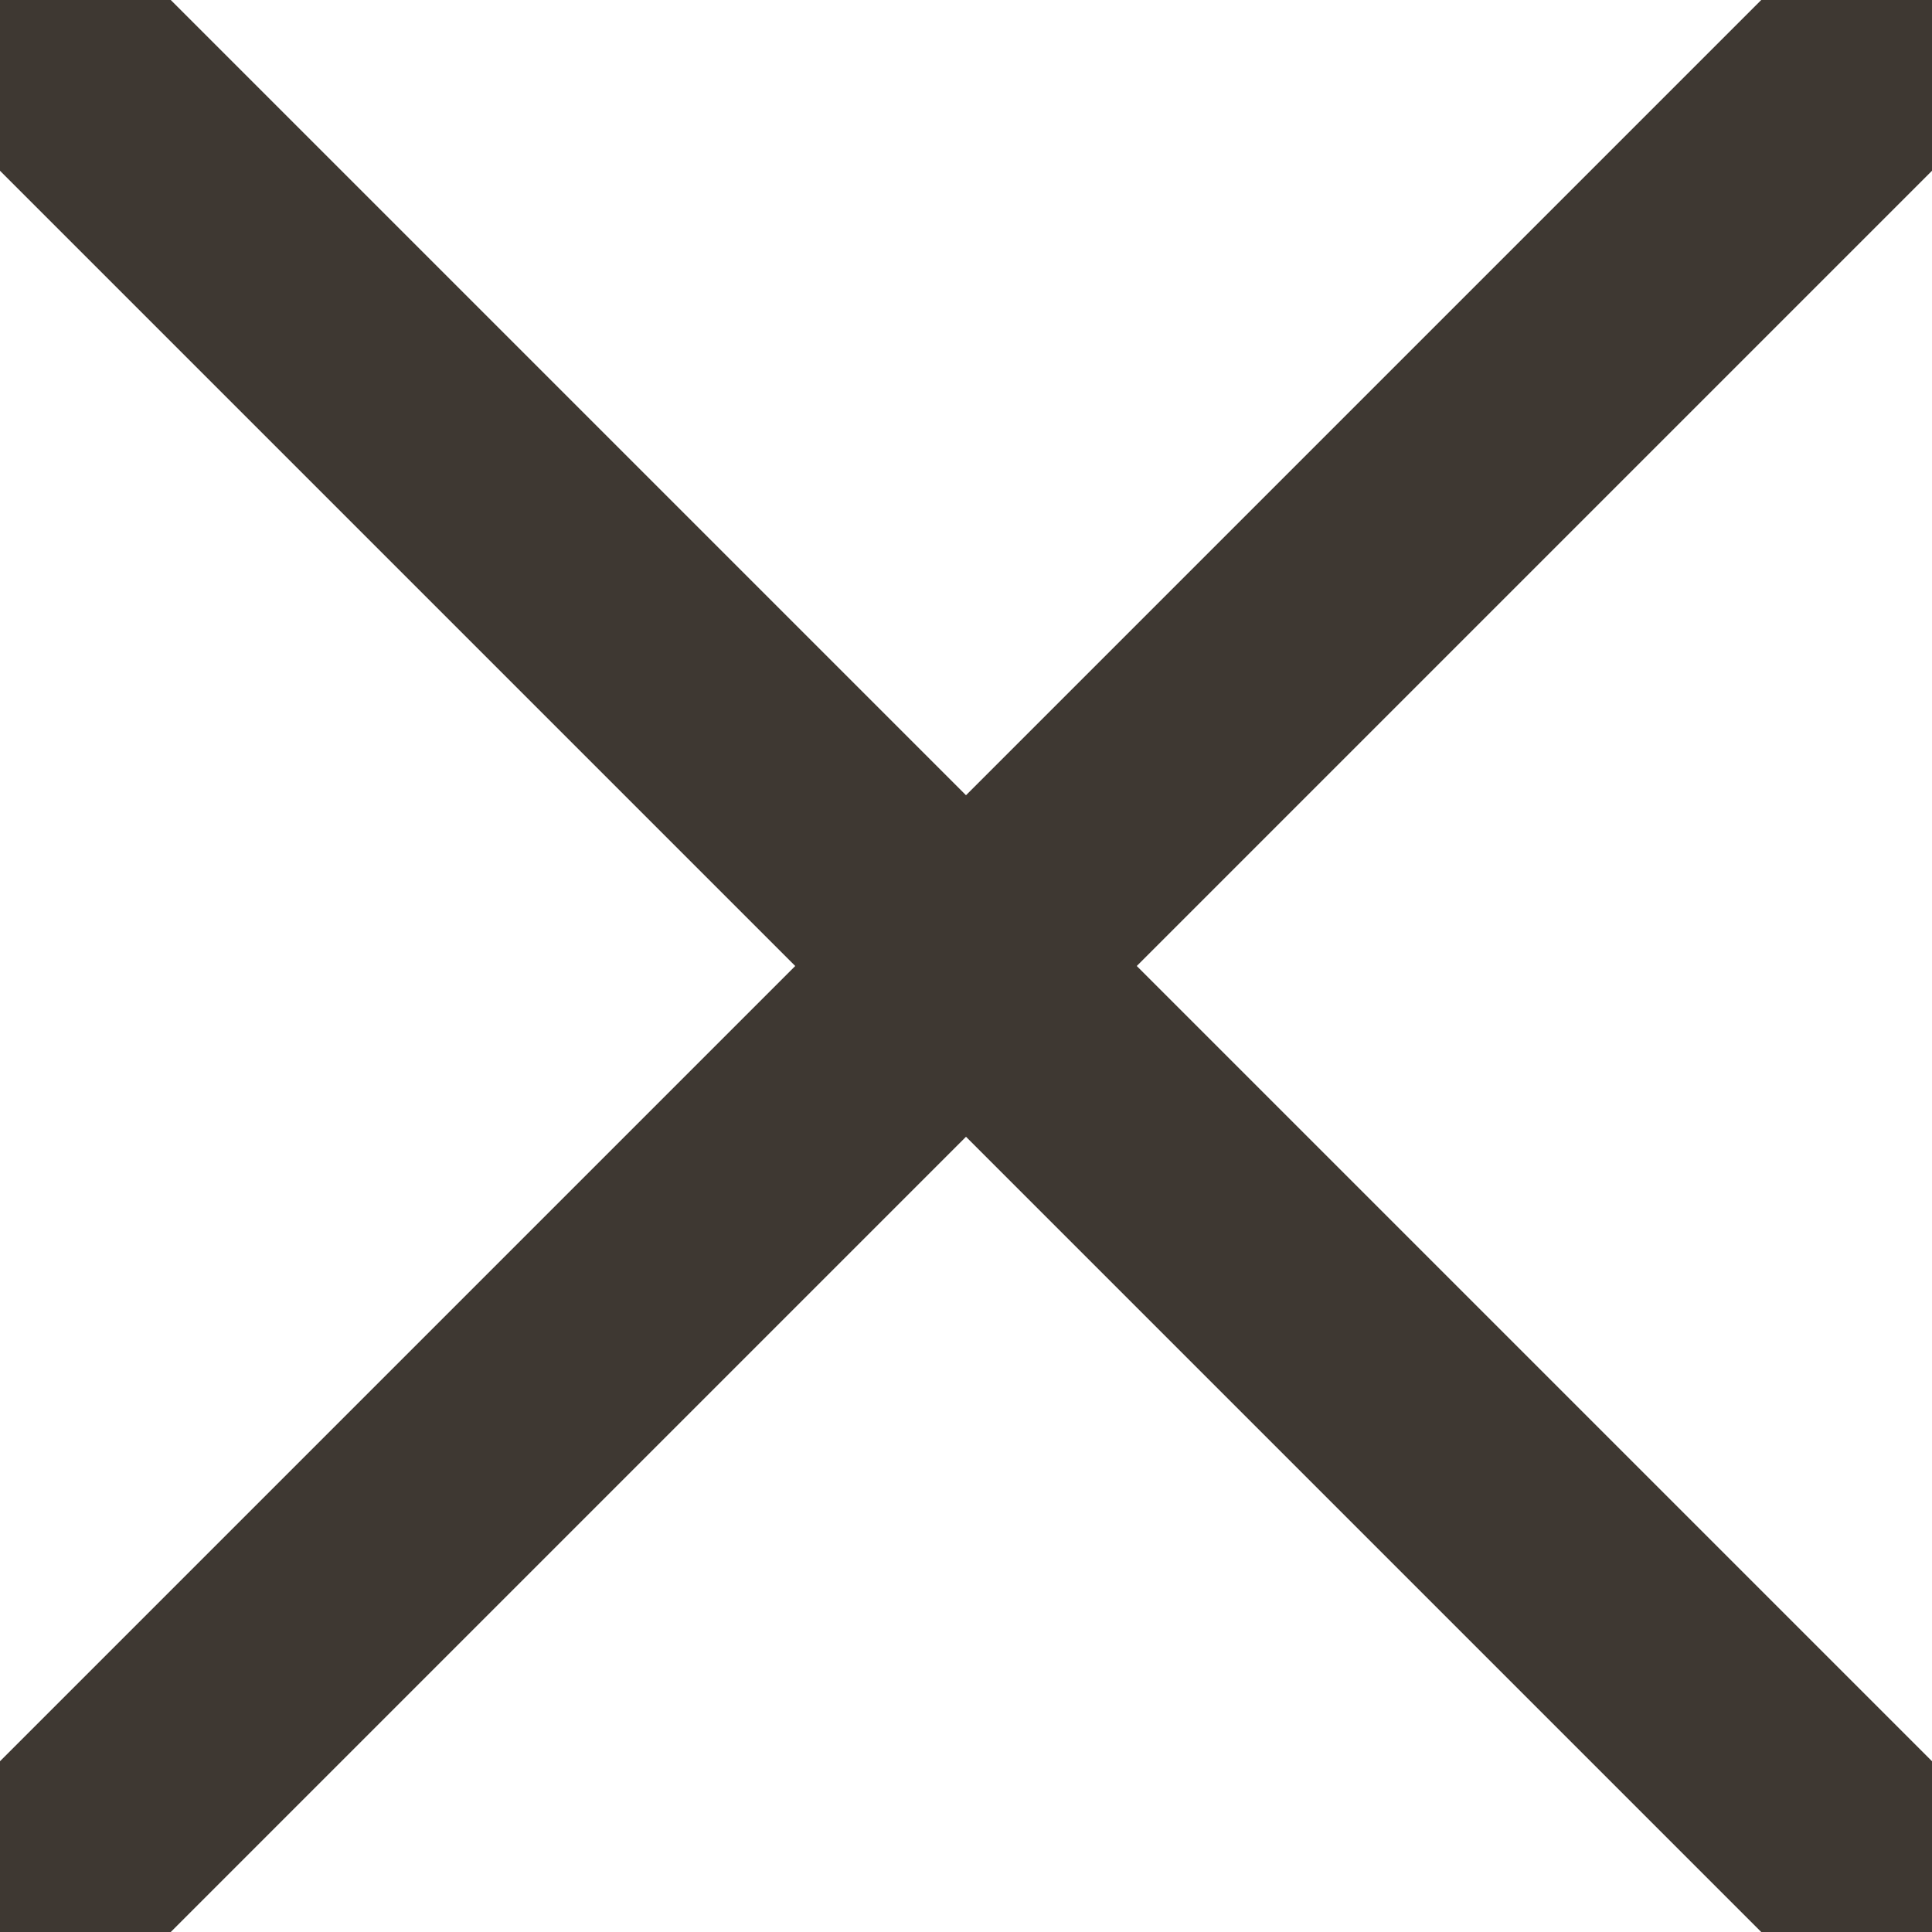 <svg contentScriptType="text/ecmascript" width="24" height="24" xmlns="http://www.w3.org/2000/svg" version="1.0"><path d="M23.5.5l-23 23m23 0L.5.5" fill="none" stroke-miterlimit="10" stroke="#3e3832" stroke-linejoin="round" stroke-linecap="round" stroke-width="3"/></svg>